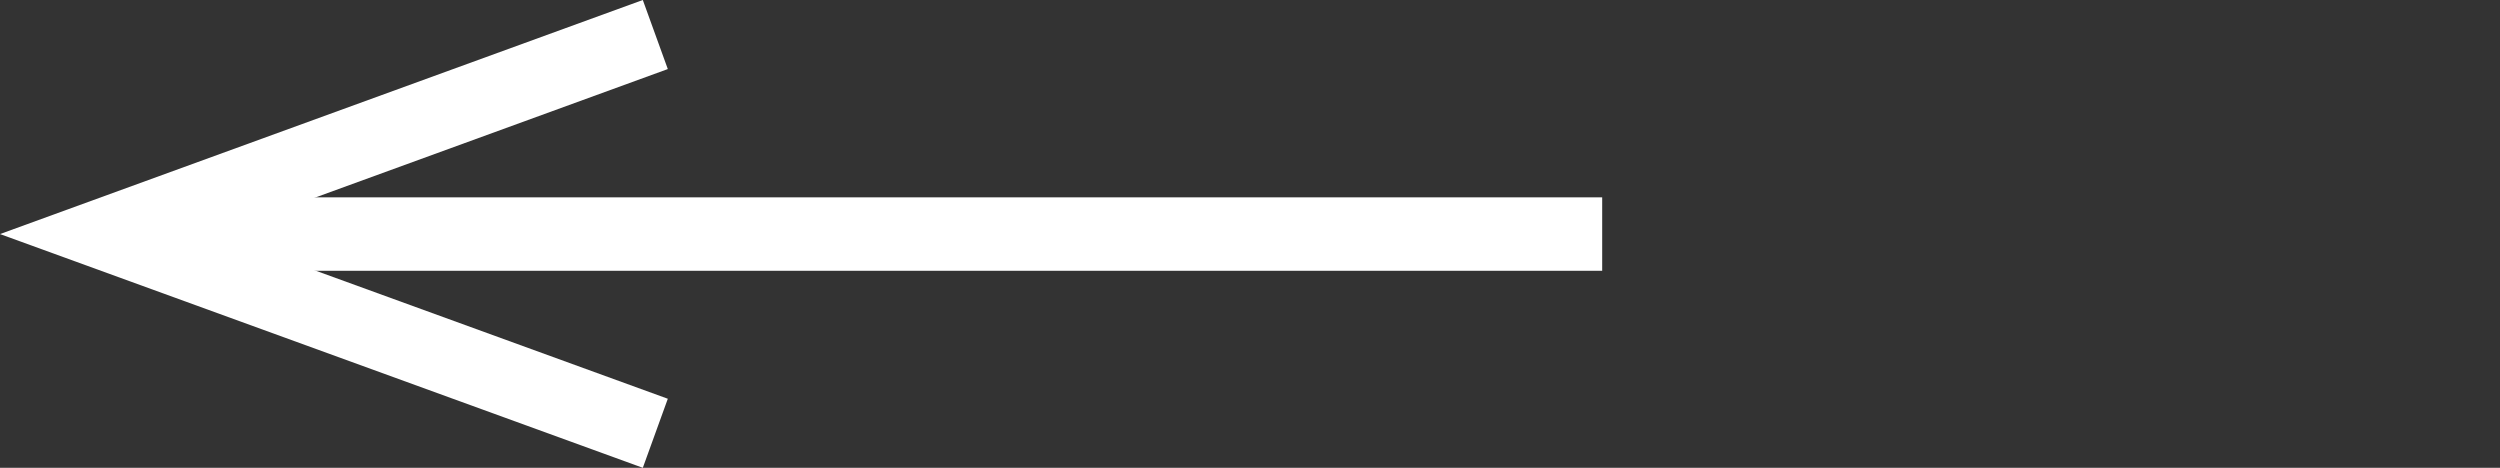 <?xml version="1.0" encoding="UTF-8"?><svg id="_レイヤー_2" xmlns="http://www.w3.org/2000/svg" viewBox="0 0 80 14.97"><rect x="0" y="0" width="80" height="14.97" fill="#333333" stroke="none"/><defs><style>.cls-1{fill:#fff;}.cls-2{fill:none;stroke:#fff;stroke-miterlimit:10;stroke-width:2.35px;}</style></defs><g id="_ボタン"><line class="cls-2" x1="51.27" y1="7.49" x2="6.65" y2="7.49"/><polygon class="cls-1" points="20.57 0 21.37 2.21 6.88 7.49 21.37 12.76 20.57 14.97 0 7.49 20.57 0"/></g></svg>